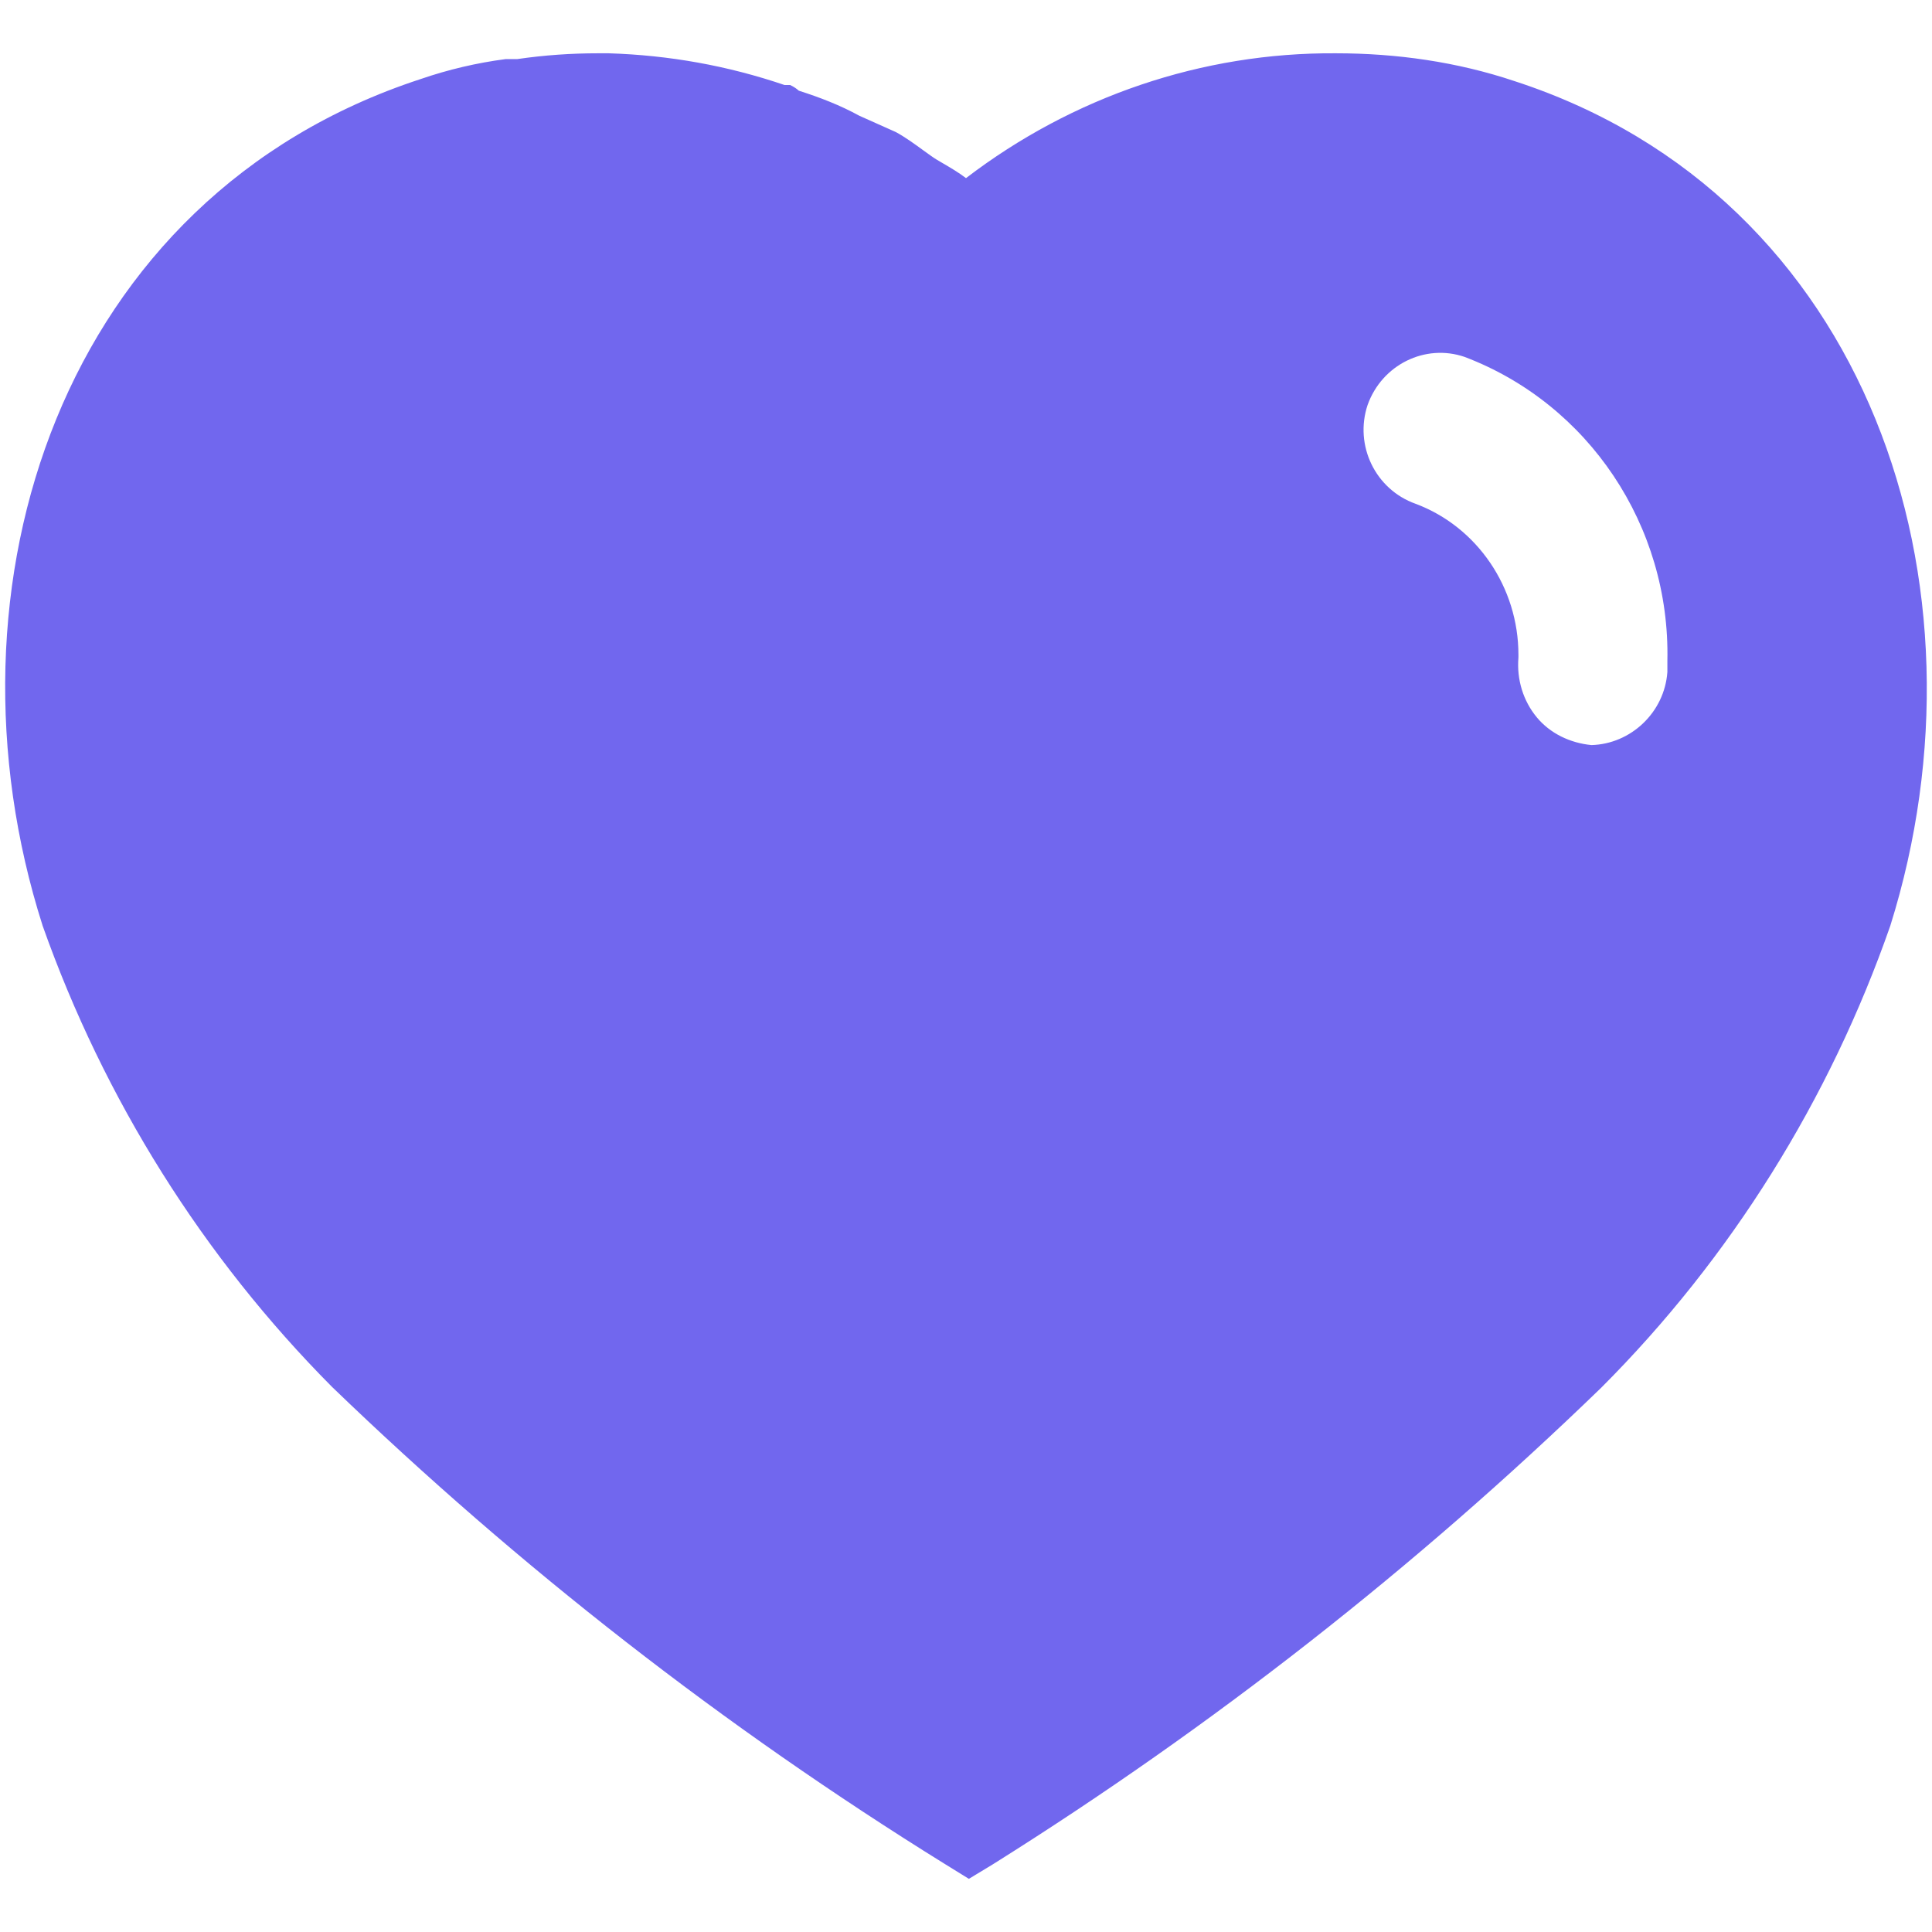 <svg width="31" height="31" viewBox="0 0 31 31" fill="none" xmlns="http://www.w3.org/2000/svg">
<path fill-rule="evenodd" clip-rule="evenodd" d="M21.435 0.855C22.408 0.855 23.379 0.992 24.303 1.302C29.993 3.152 32.043 9.396 30.331 14.854C29.359 17.642 27.771 20.188 25.692 22.267C22.715 25.15 19.448 27.709 15.931 29.914L15.546 30.147L15.145 29.899C11.616 27.709 8.331 25.15 5.326 22.252C3.26 20.172 1.671 17.642 0.684 14.854C-1.058 9.396 0.993 3.152 6.745 1.27C7.192 1.116 7.653 1.008 8.115 0.948H8.3C8.733 0.885 9.163 0.855 9.595 0.855H9.765C10.736 0.885 11.676 1.054 12.588 1.364H12.678C12.74 1.393 12.786 1.426 12.817 1.455C13.158 1.564 13.48 1.688 13.788 1.857L14.374 2.119C14.516 2.195 14.675 2.31 14.812 2.41C14.899 2.473 14.977 2.53 15.037 2.566C15.062 2.581 15.088 2.596 15.114 2.611C15.246 2.688 15.384 2.769 15.5 2.858C17.212 1.549 19.292 0.84 21.435 0.855ZM25.536 11.955C26.168 11.938 26.708 11.431 26.754 10.782V10.599C26.8 8.439 25.491 6.482 23.501 5.727C22.869 5.51 22.175 5.85 21.944 6.498C21.728 7.145 22.067 7.854 22.715 8.084C23.703 8.454 24.364 9.427 24.364 10.505V10.552C24.335 10.905 24.441 11.246 24.657 11.508C24.873 11.77 25.197 11.923 25.536 11.955Z" fill="#7167EE"/>
</svg>
